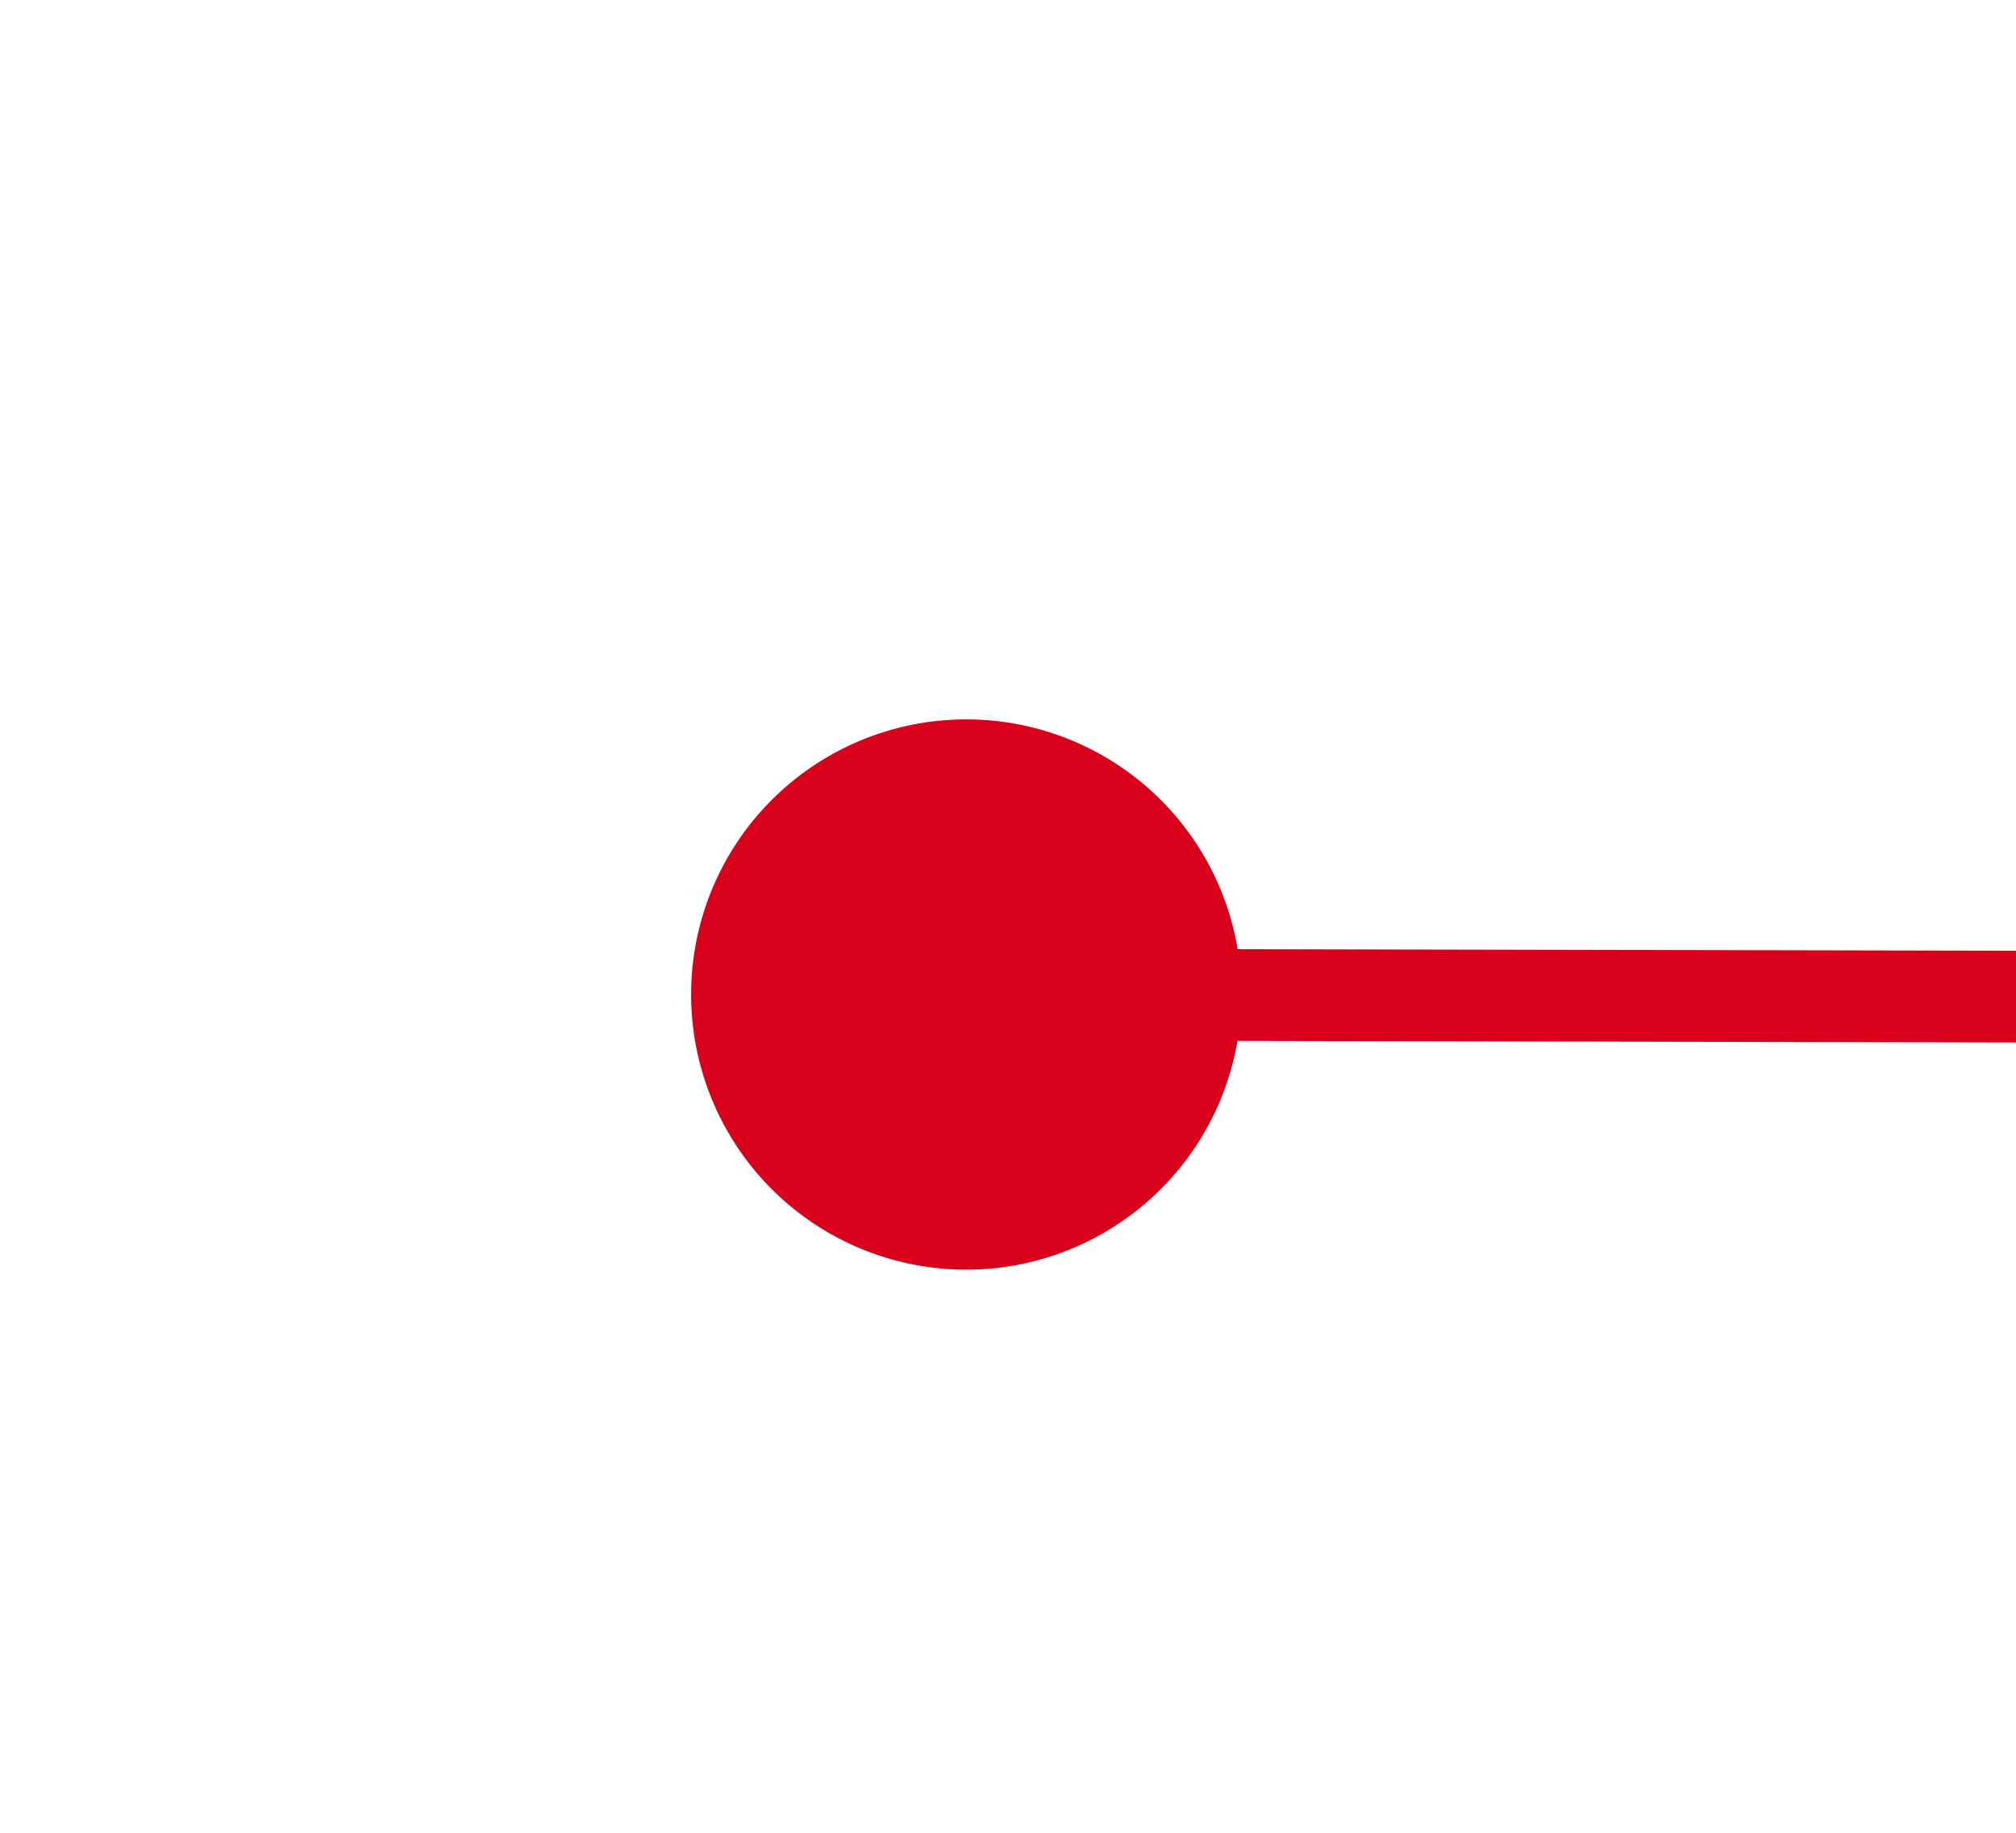 ﻿<?xml version="1.0" encoding="utf-8"?>
<svg version="1.1" xmlns:xlink="http://www.w3.org/1999/xlink" width="22px" height="20px" preserveAspectRatio="xMinYMid meet" viewBox="740 491  22 18" xmlns="http://www.w3.org/2000/svg">
  <g transform="matrix(0.999 -0.052 0.052 0.999 -25.139 39.99 )">
    <path d="M 749 530.5  A 3 3 0 0 0 746 533.5 A 3 3 0 0 0 749 536.5 A 3 3 0 0 0 752 533.5 A 3 3 0 0 0 749 530.5 Z M 1970 530.5  A 3 3 0 0 0 1967 533.5 A 3 3 0 0 0 1970 536.5 A 3 3 0 0 0 1973 533.5 A 3 3 0 0 0 1970 530.5 Z " fill-rule="nonzero" fill="#d9001b" stroke="none" transform="matrix(0.999 0.054 -0.054 0.999 30.972 -73.028 )" />
    <path d="M 747 533.5  L 1972 533.5  " stroke-width="1" stroke="#d9001b" fill="none" transform="matrix(0.999 0.054 -0.054 0.999 30.972 -73.028 )" />
  </g>
</svg>